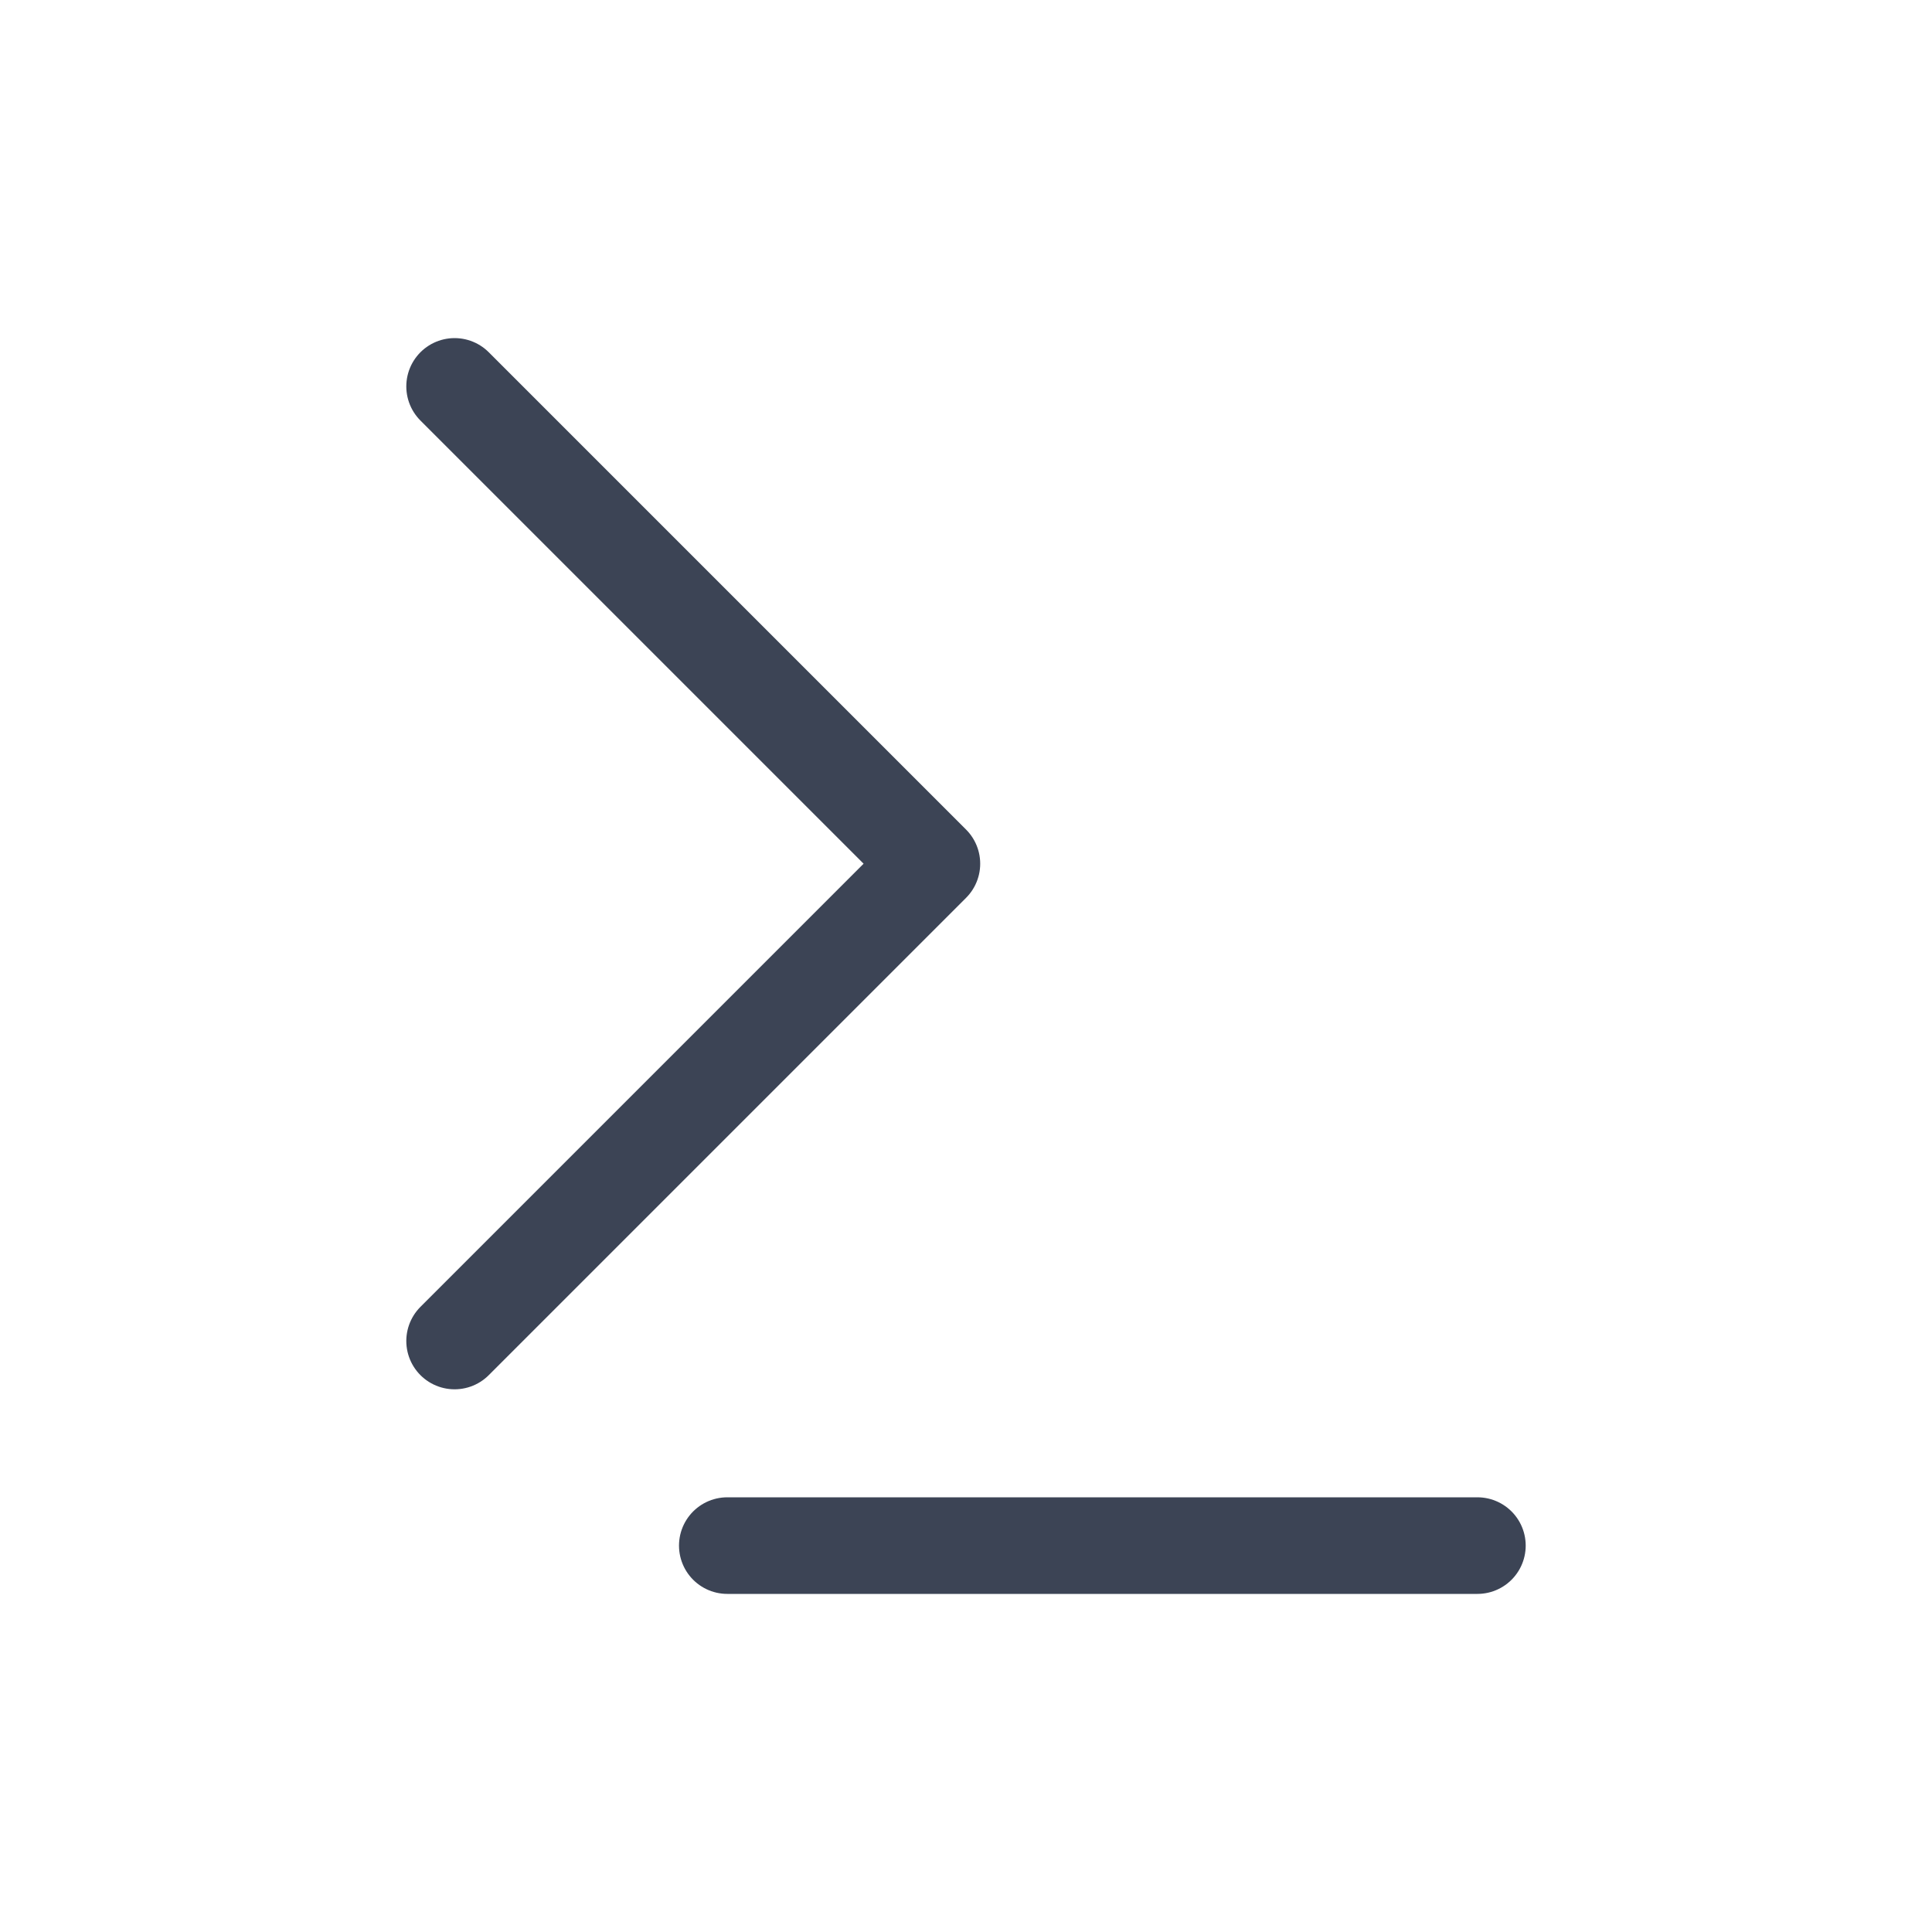 <svg width="20" height="20" viewBox="0 0 20 20" fill="none" xmlns="http://www.w3.org/2000/svg">
<path d="M4.706 4L9.647 8.941L4.706 13.882" stroke="#0C162B" stroke-opacity="0.8" stroke-linecap="round" stroke-linejoin="round"/>
<path d="M7.529 16H15.294" stroke="#0C162B" stroke-opacity="0.8" stroke-linecap="round" stroke-linejoin="round"/>
</svg>
